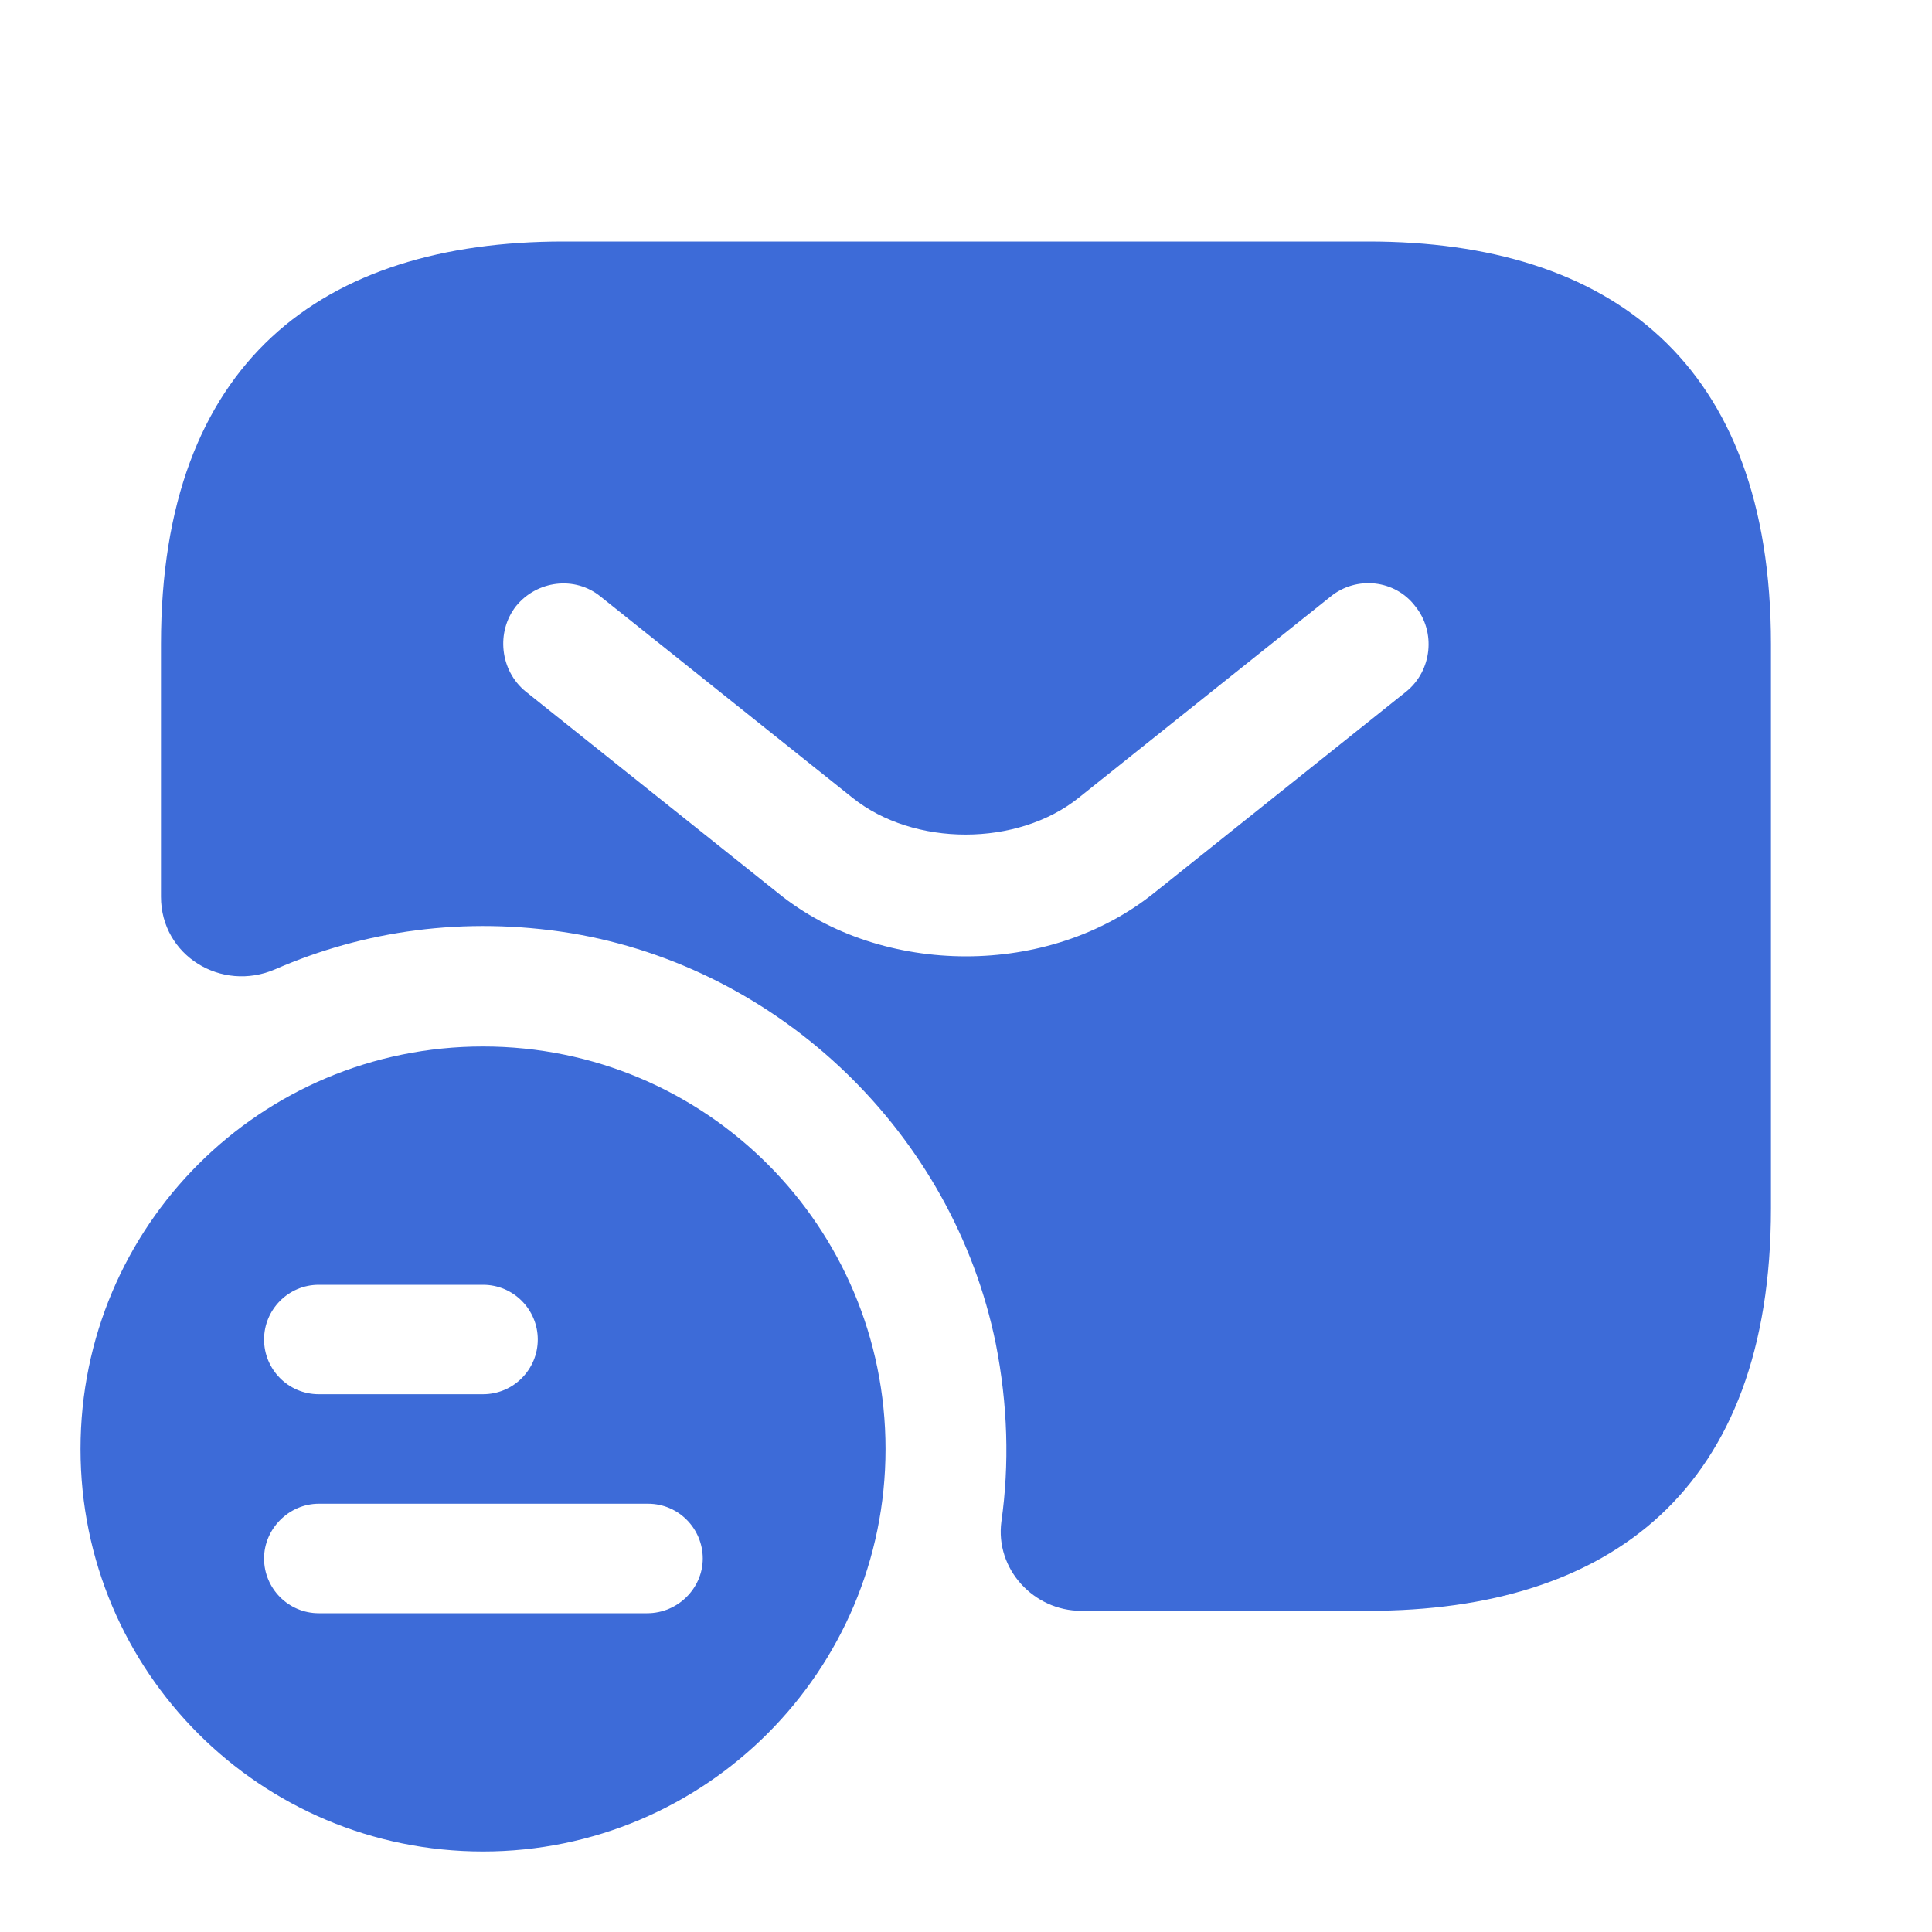 <svg width="40" height="40" viewBox="0 0 40 40" fill="none" xmlns="http://www.w3.org/2000/svg">
<path d="M10 21.666C5.4 21.666 1.667 25.383 1.667 30C1.667 34.617 5.4 38.333 10 38.333C14.6 38.333 18.334 34.6 18.334 30C18.334 25.4 14.617 21.666 10 21.666ZM6.6 26.6H10C10.634 26.6 11.134 27.116 11.134 27.733C11.134 28.35 10.634 28.866 10 28.866H6.6C5.967 28.866 5.467 28.35 5.467 27.733C5.467 27.116 5.967 26.6 6.6 26.6ZM13.4 33.4H6.6C5.967 33.4 5.467 32.883 5.467 32.267C5.467 31.65 5.984 31.133 6.6 31.133H13.417C14.05 31.133 14.55 31.65 14.55 32.267C14.55 32.883 14.034 33.4 13.4 33.4Z" fill="#3D6BD8"/>
<path d="M28.333 5H11.666C6.666 5 3.333 7.5 3.333 13.333V18.567C3.333 19.783 4.583 20.55 5.7 20.067C7.533 19.267 9.616 18.967 11.8 19.317C16.166 20.033 19.733 23.483 20.616 27.817C20.866 29.083 20.9 30.317 20.733 31.5C20.6 32.483 21.4 33.35 22.383 33.35H28.333C33.333 33.35 36.666 30.85 36.666 25.017V13.333C36.666 7.5 33.333 5 28.333 5ZM29.116 14.317L23.9 18.483C22.8 19.367 21.4 19.8 20 19.8C18.6 19.8 17.183 19.367 16.1 18.483L10.883 14.317C10.35 13.883 10.266 13.083 10.683 12.55C11.116 12.017 11.9 11.917 12.433 12.35L17.65 16.517C18.916 17.533 21.066 17.533 22.333 16.517L27.55 12.35C28.083 11.917 28.883 12 29.3 12.55C29.733 13.083 29.65 13.883 29.116 14.317Z" fill="#3D6BD8"/>
</svg>
